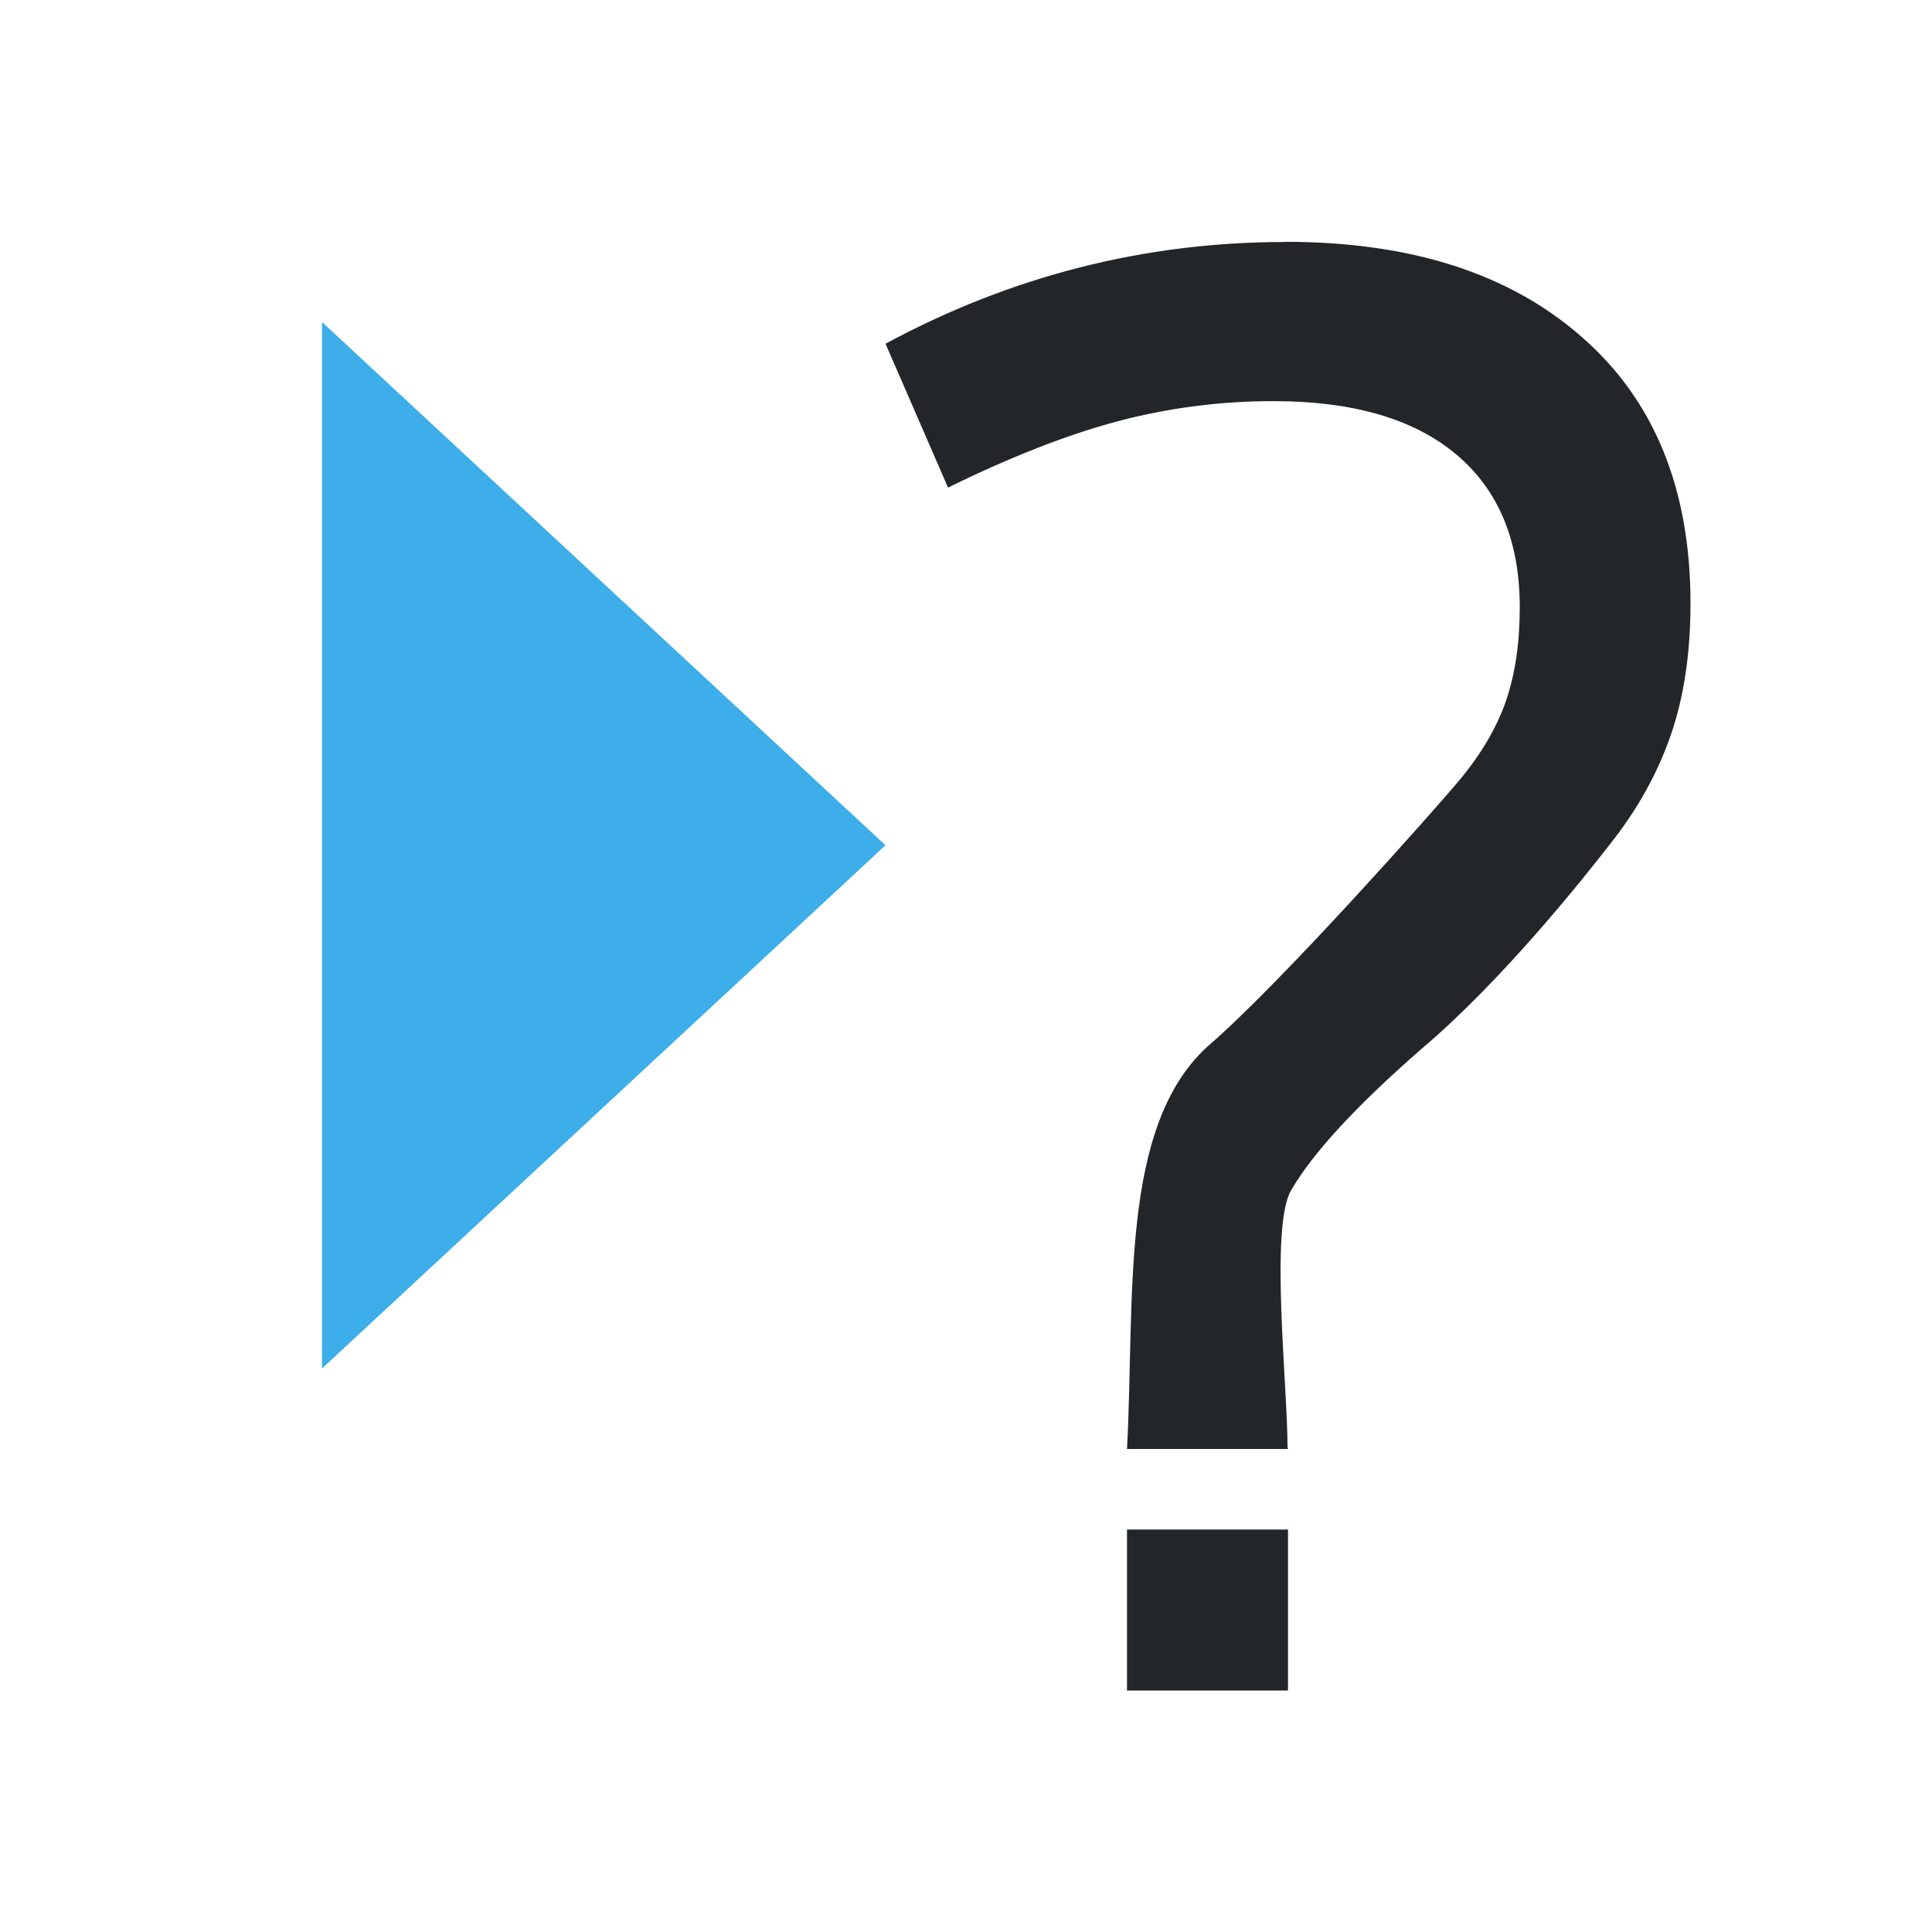 <svg height="24" viewBox="0 0 24 24" width="24" xmlns="http://www.w3.org/2000/svg"><path d="m15.969 3.006c-1.751 0-3.407.422-4.969 1.264l.777 1.787c.781-.384 1.483-.657 2.107-.824.633-.167 1.278-.25 1.936-.25.986 0 1.743.22 2.27.662.526.442.789 1.075.789 1.9 0 .442-.057.831-.172 1.164-.115.333-.312.667-.592 1-.279.333-2.219 2.524-3.115 3.291-1.1 1.003-.9 3.139-1 5h2l-.006-.031c0-.759-.22-2.721.043-3.18.271-.467.813-1.055 1.627-1.764.995-.842 2.009-2.116 2.338-2.541.337-.425.588-.874.752-1.35.165-.475.246-1.022.246-1.639 0-1.417-.448-2.519-1.344-3.303-.896-.792-2.126-1.188-3.688-1.188zm-1.969 15.994v2h2v-2z" fill="#232629"/><path d="m4 4v13l7-6.5z" fill="#3daee9" stroke-width="1.444"/></svg>